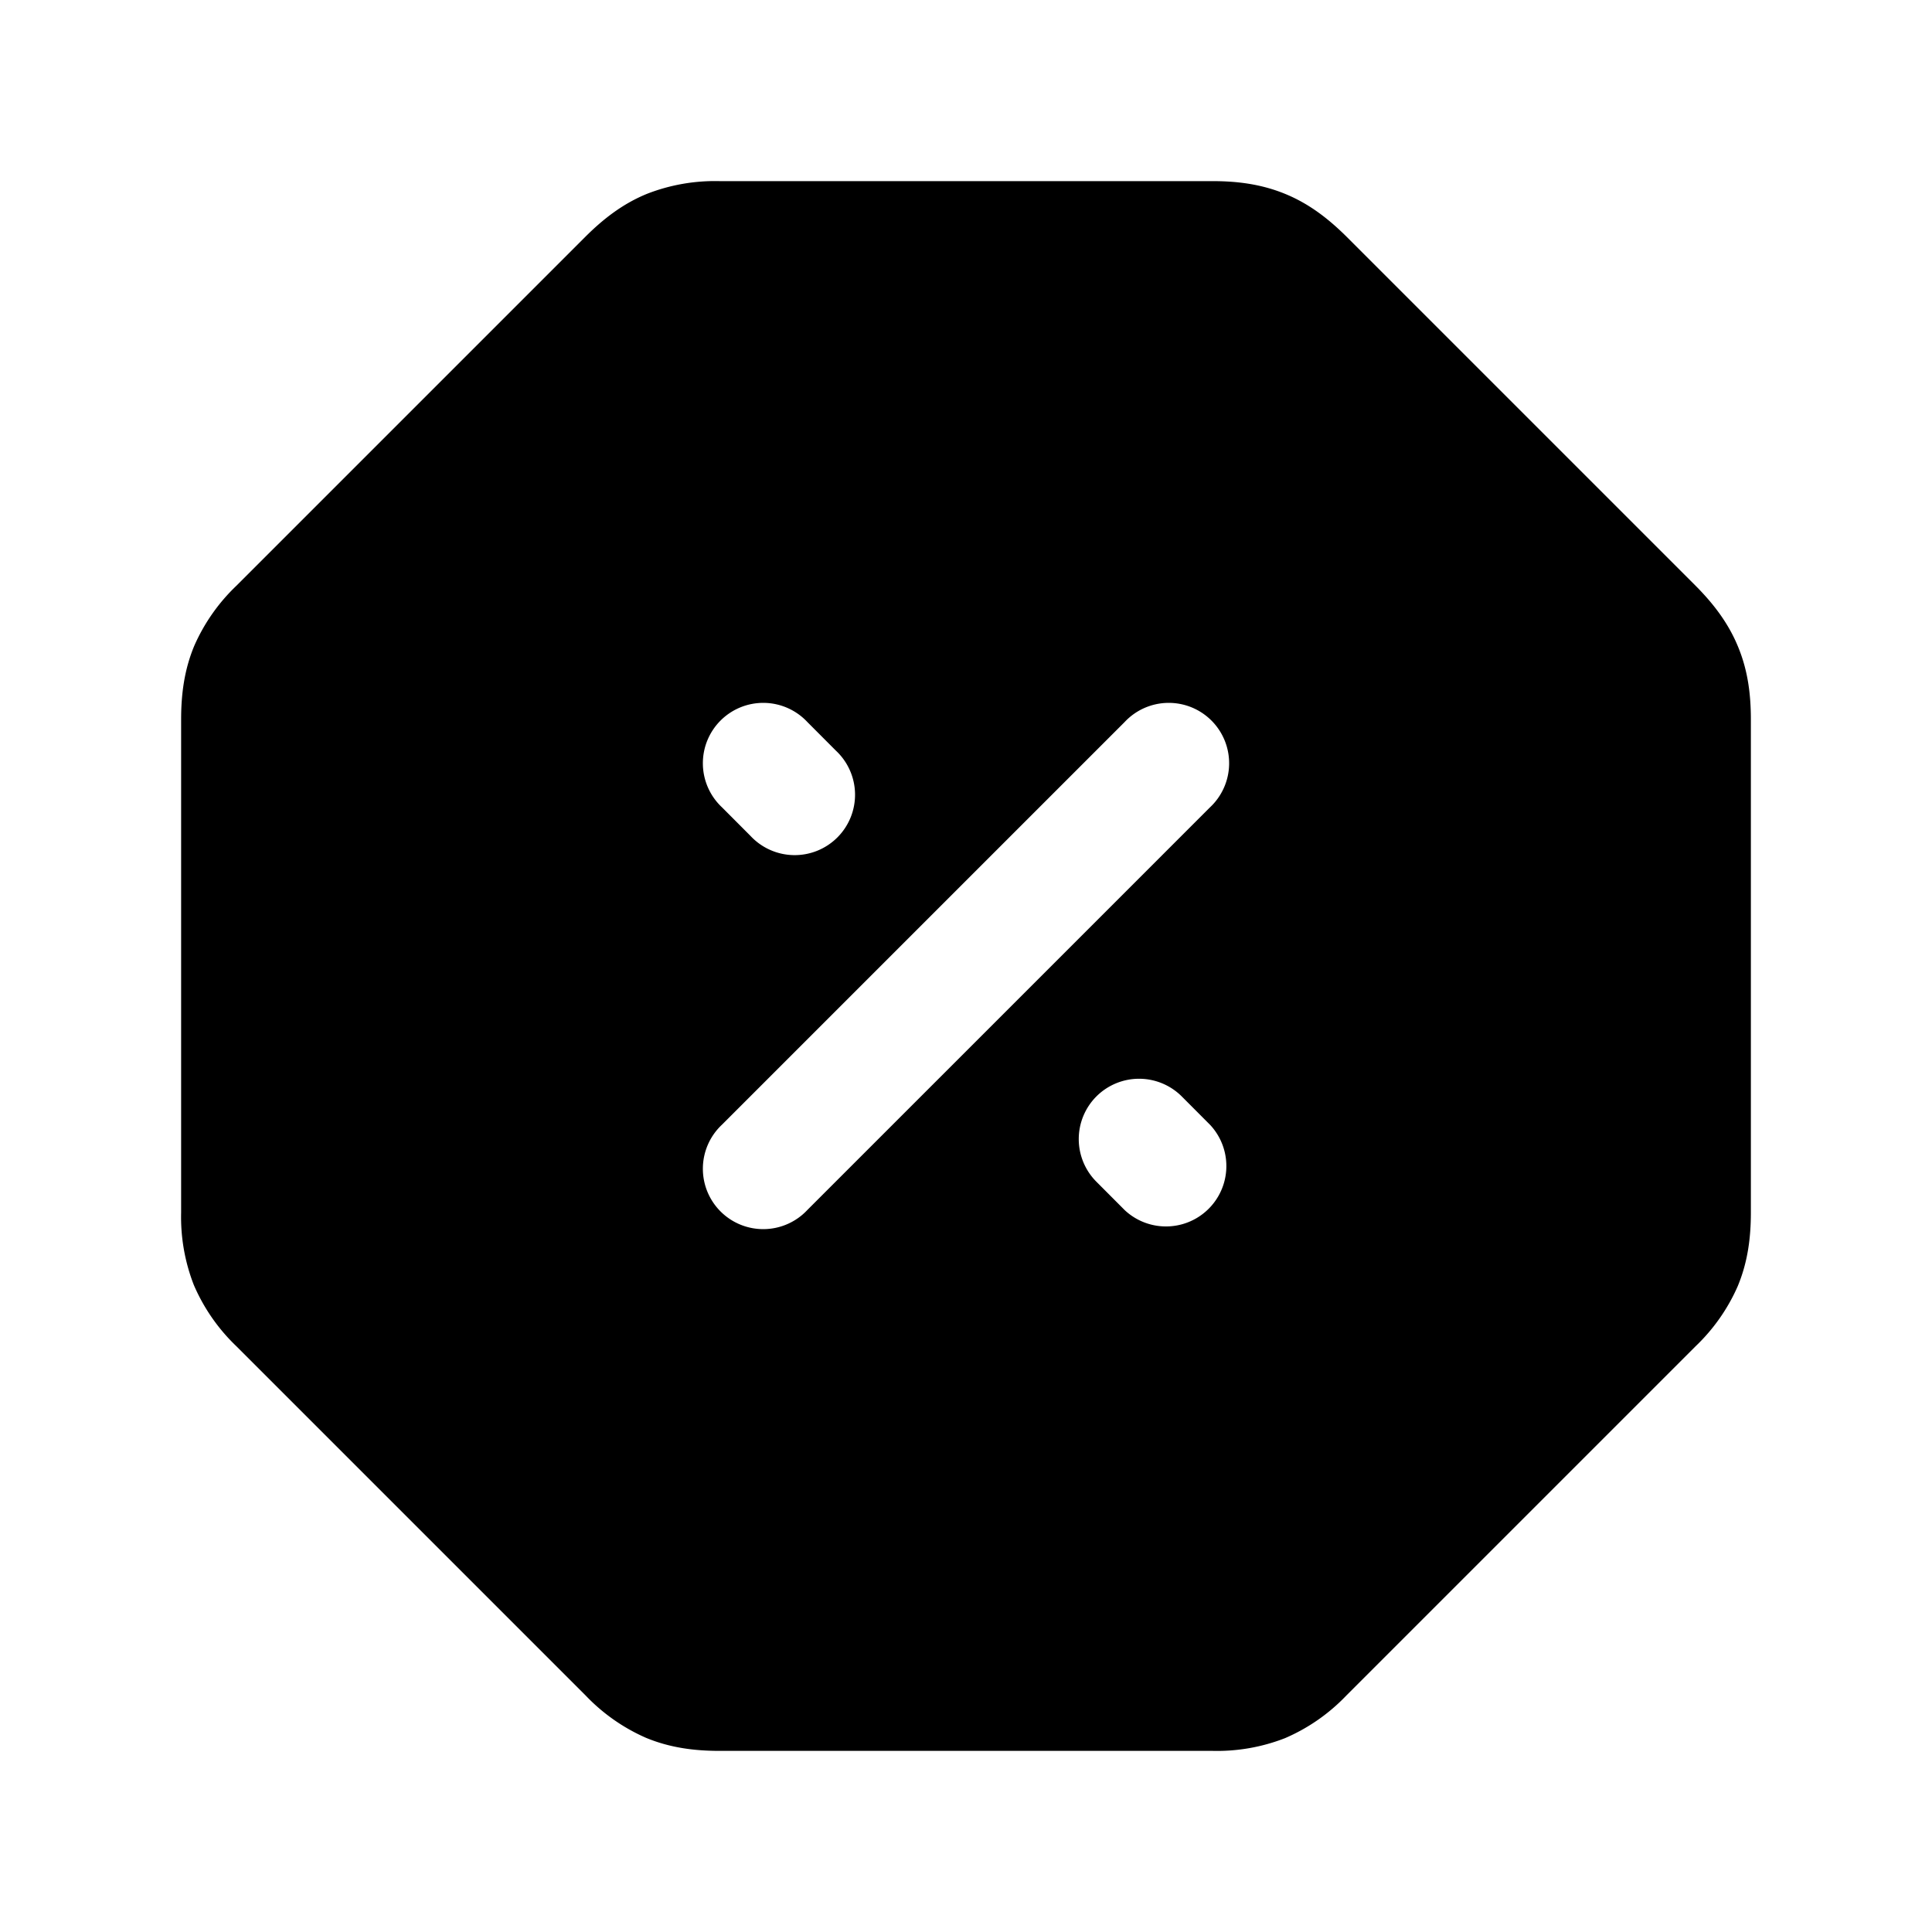 <svg width="24" height="24" fill="currentColor" viewBox="0 0 24 24" xmlns="http://www.w3.org/2000/svg"><path d="M8.037 2.408a2.32 2.32 0 0 1 .9-.158h6.126c.302 0 .602.036.9.158.299.122.54.31.762.53l4.337 4.337c.22.221.408.463.53.762.123.298.158.598.158.9v6.126c0 .313-.039.616-.163.914a2.32 2.32 0 0 1-.525.748l-4.337 4.337a2.317 2.317 0 0 1-.762.53 2.32 2.32 0 0 1-.9.158H8.937c-.313 0-.616-.039-.914-.163a2.319 2.319 0 0 1-.748-.525l-4.337-4.337a2.317 2.317 0 0 1-.53-.762 2.32 2.32 0 0 1-.158-.9V8.937c0-.313.039-.616.163-.914a2.32 2.32 0 0 1 .525-.748l4.337-4.337c.221-.22.463-.408.762-.53M10.03 8.97a.75.75 0 1 0-1.06 1.06l.353.354a.75.75 0 1 0 1.06-1.06zm3.59 4.65a.75.75 0 0 0 0 1.06l.353.354a.75.75 0 0 0 1.06-1.06l-.353-.354a.75.75 0 0 0-1.06 0m1.41-3.59a.75.75 0 1 0-1.06-1.06l-5 5a.75.75 0 1 0 1.06 1.06z"/></svg>